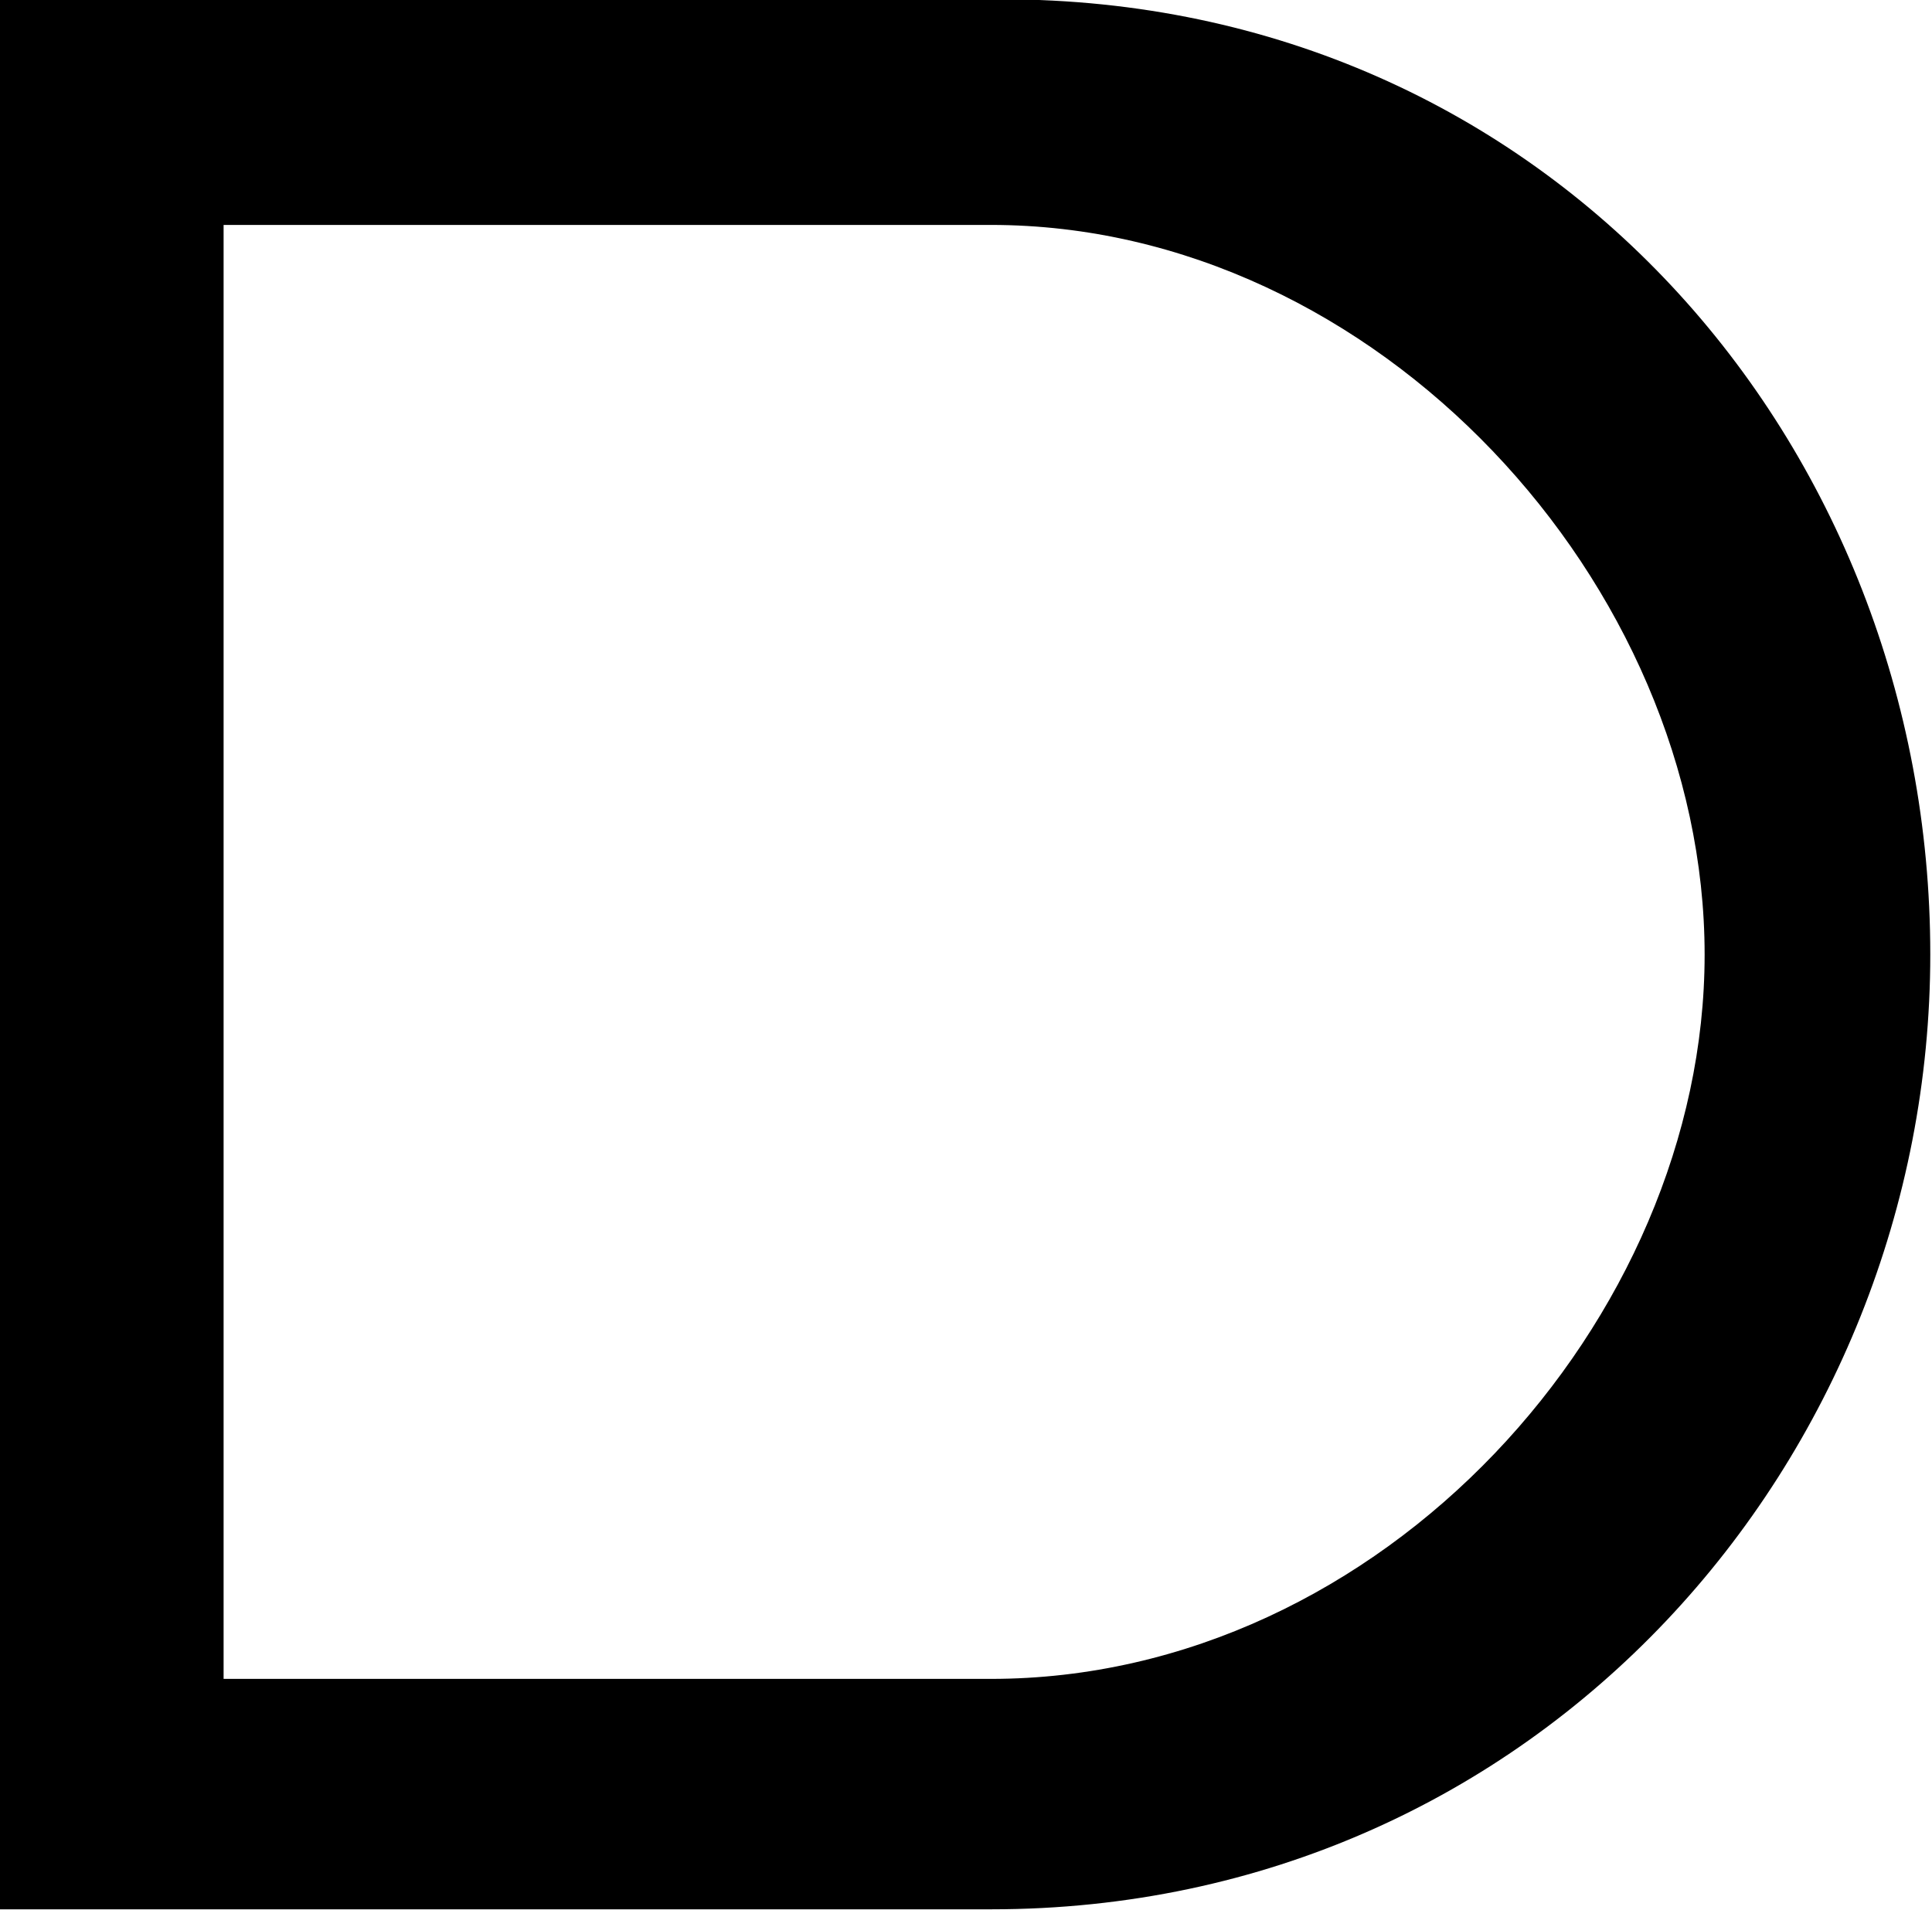<?xml version="1.0" encoding="UTF-8"?>
<svg fill="#000000" version="1.1" viewBox="0 0 5.625 5.562" xmlns="http://www.w3.org/2000/svg" xmlns:xlink="http://www.w3.org/1999/xlink">
<defs>
<g id="a">
<path d="m0.703-5.297v5.562h2.891c1.594 0 2.734-1.312 2.734-2.781 0-1.484-1.109-2.781-2.703-2.781zm0.656 4.891v-4.234h2.234c1.125 0 2.078 1.047 2.078 2.125 0 1.062-0.938 2.109-2.078 2.109z"/>
</g>
</defs>
<g transform="translate(-149.42 -129.47)">
<use x="148.712" y="134.765" xlink:href="#a"/>
</g>
</svg>
